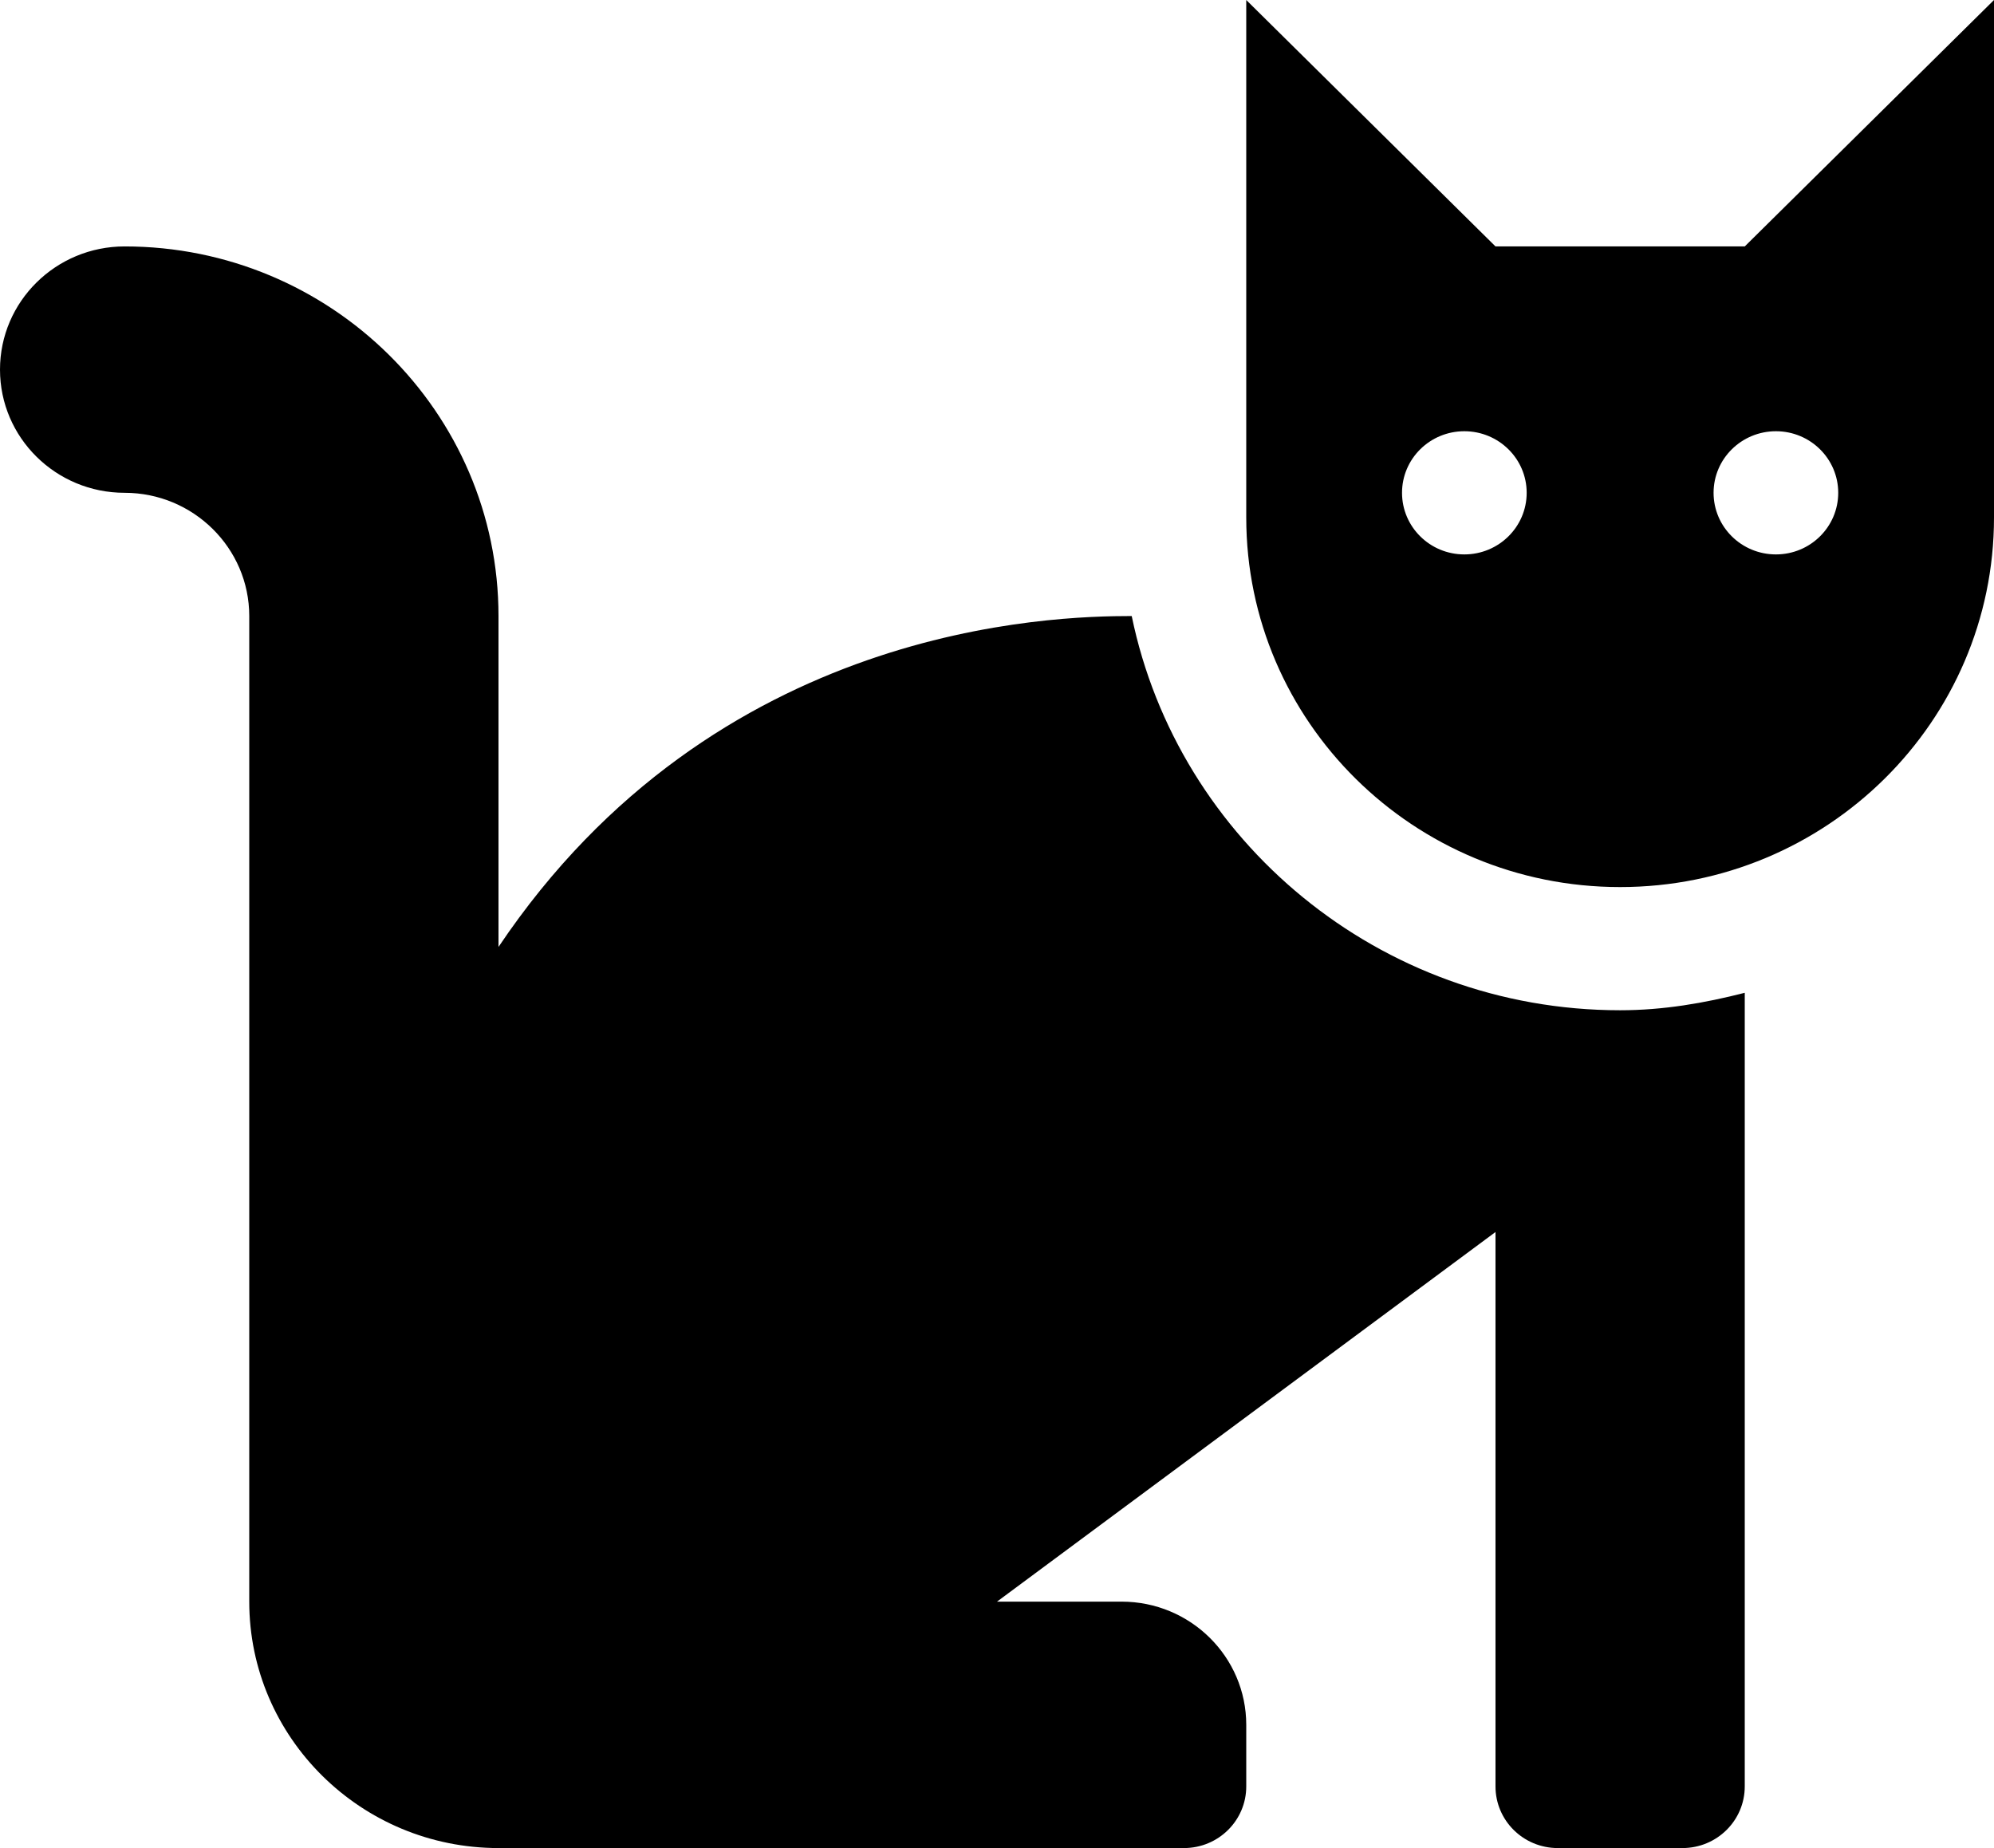 <svg width="41" height="38" viewBox="0 0 41 38" fill="none" xmlns="http://www.w3.org/2000/svg">
<path d="M23.27 12.667C21.654 12.667 14.716 12.823 10.25 19.471V12.667C10.25 8.476 6.802 5.067 2.562 5.067C1.148 5.067 0 6.201 0 7.6C0 8.999 1.148 10.133 2.562 10.133C3.975 10.133 5.125 11.27 5.125 12.667V32.933C5.125 35.728 7.423 38 10.25 38H24.344C25.052 38 25.625 37.433 25.625 36.733V35.467C25.625 34.068 24.477 32.933 23.062 32.933H20.5L30.75 25.333V36.733C30.75 37.433 31.323 38 32.031 38H34.594C35.302 38 35.875 37.433 35.875 36.733V20.414C35.051 20.625 34.202 20.773 33.312 20.773C28.363 20.773 24.222 17.286 23.27 12.667ZM35.875 5.067H30.75L25.625 0V10.64C25.625 14.837 29.067 18.24 33.312 18.24C37.558 18.24 41 14.837 41 10.64V0L35.875 5.067ZM30.109 11.4C29.401 11.4 28.828 10.833 28.828 10.133C28.828 9.434 29.401 8.867 30.109 8.867C30.817 8.867 31.391 9.434 31.391 10.133C31.391 10.833 30.817 11.4 30.109 11.4ZM36.516 11.4C35.808 11.4 35.234 10.833 35.234 10.133C35.234 9.434 35.808 8.867 36.516 8.867C37.224 8.867 37.797 9.434 37.797 10.133C37.797 10.833 37.224 11.4 36.516 11.4Z" fill="black"/>
</svg>
